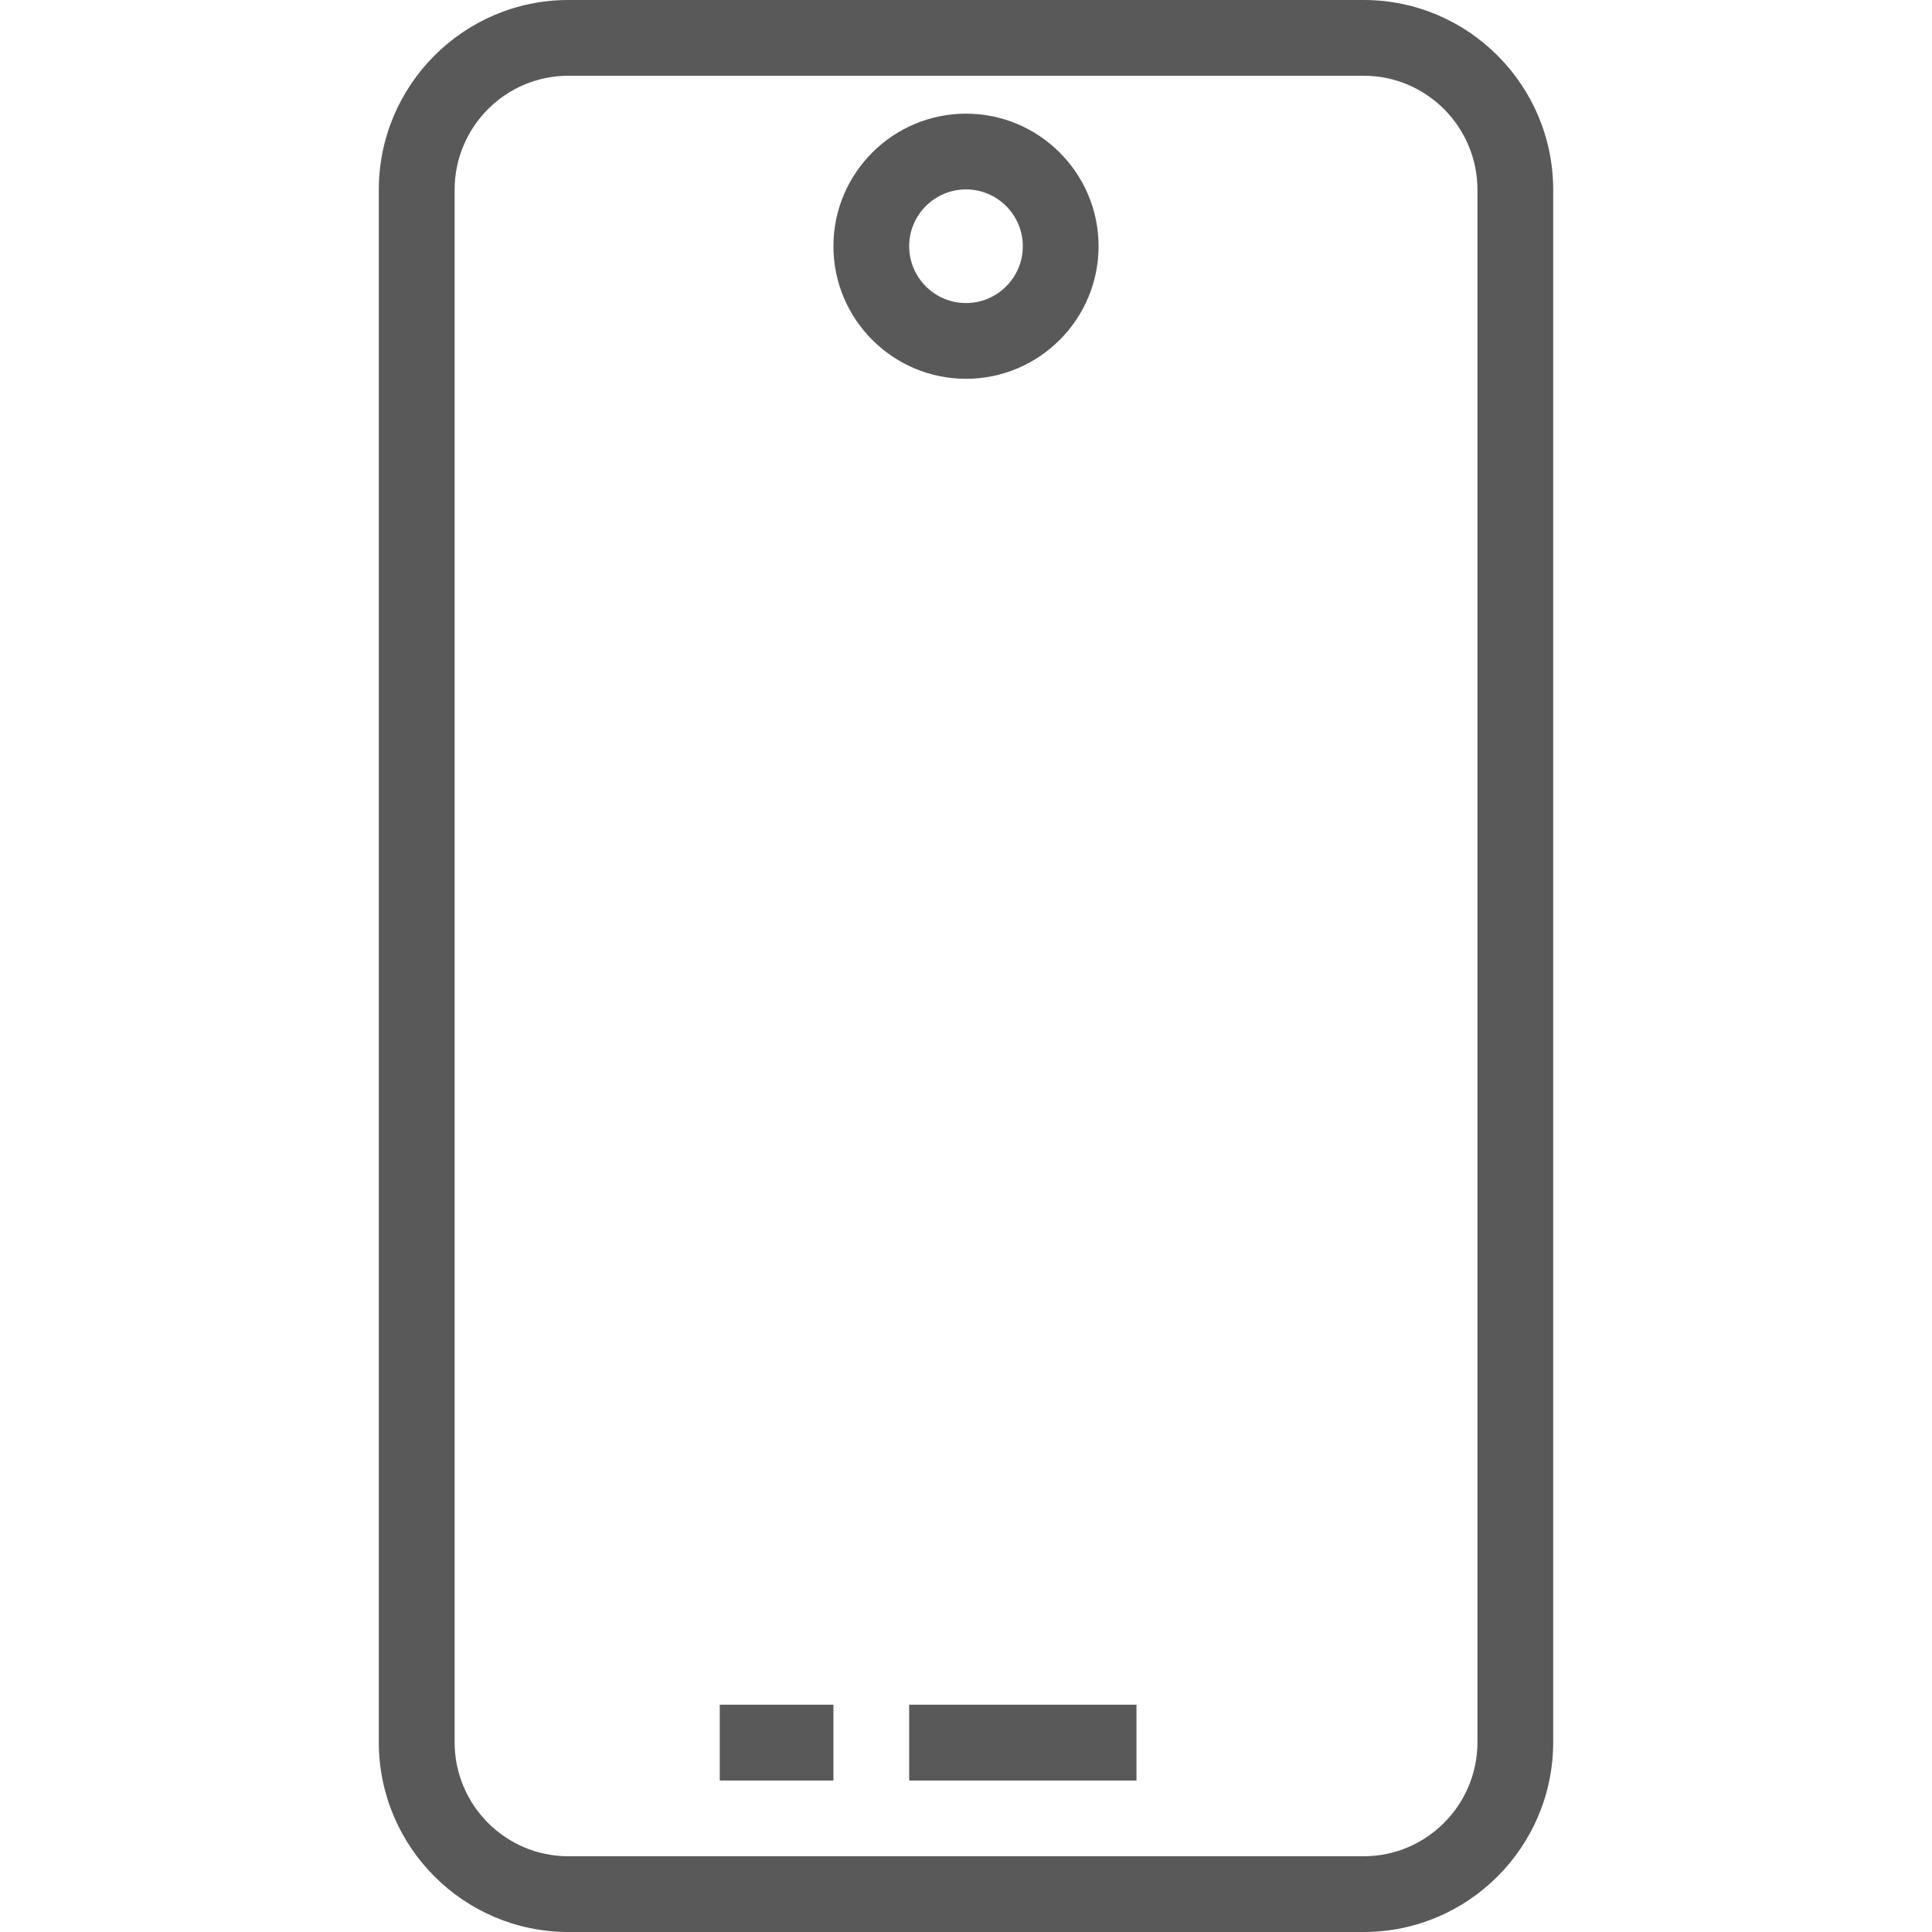 <svg width="29" height="29" viewBox="0 0 29 29" fill="none" xmlns="http://www.w3.org/2000/svg">
<path d="M20.47 29H8.531C6.962 29 5.686 27.722 5.686 26.151V2.849C5.686 1.278 6.962 0 8.531 0H20.47C22.038 0 23.314 1.278 23.314 2.849V26.151C23.314 27.722 22.038 29 20.47 29ZM22.177 2.849C22.177 1.905 21.411 1.137 20.47 1.137H8.531C7.589 1.137 6.824 1.905 6.824 2.849V26.151C6.824 27.095 7.589 27.863 8.531 27.863H20.47C21.411 27.863 22.177 27.095 22.177 26.151V2.849Z" fill="#595959"/>
<path d="M17.059 26.726H13.647V25.588H17.059V26.726Z" fill="#595959"/>
<path d="M12.51 26.726H10.804V25.588H12.51V26.726Z" fill="#595959"/>
<path d="M14.5 5.686C13.403 5.686 12.51 4.793 12.51 3.696C12.51 2.599 13.403 1.706 14.5 1.706C15.597 1.706 16.49 2.599 16.49 3.696C16.49 4.793 15.597 5.686 14.5 5.686ZM14.5 2.843C14.03 2.843 13.647 3.226 13.647 3.696C13.647 4.166 14.03 4.549 14.5 4.549C14.97 4.549 15.353 4.166 15.353 3.696C15.353 3.226 14.97 2.843 14.5 2.843Z" fill="#595959"/>
</svg>
